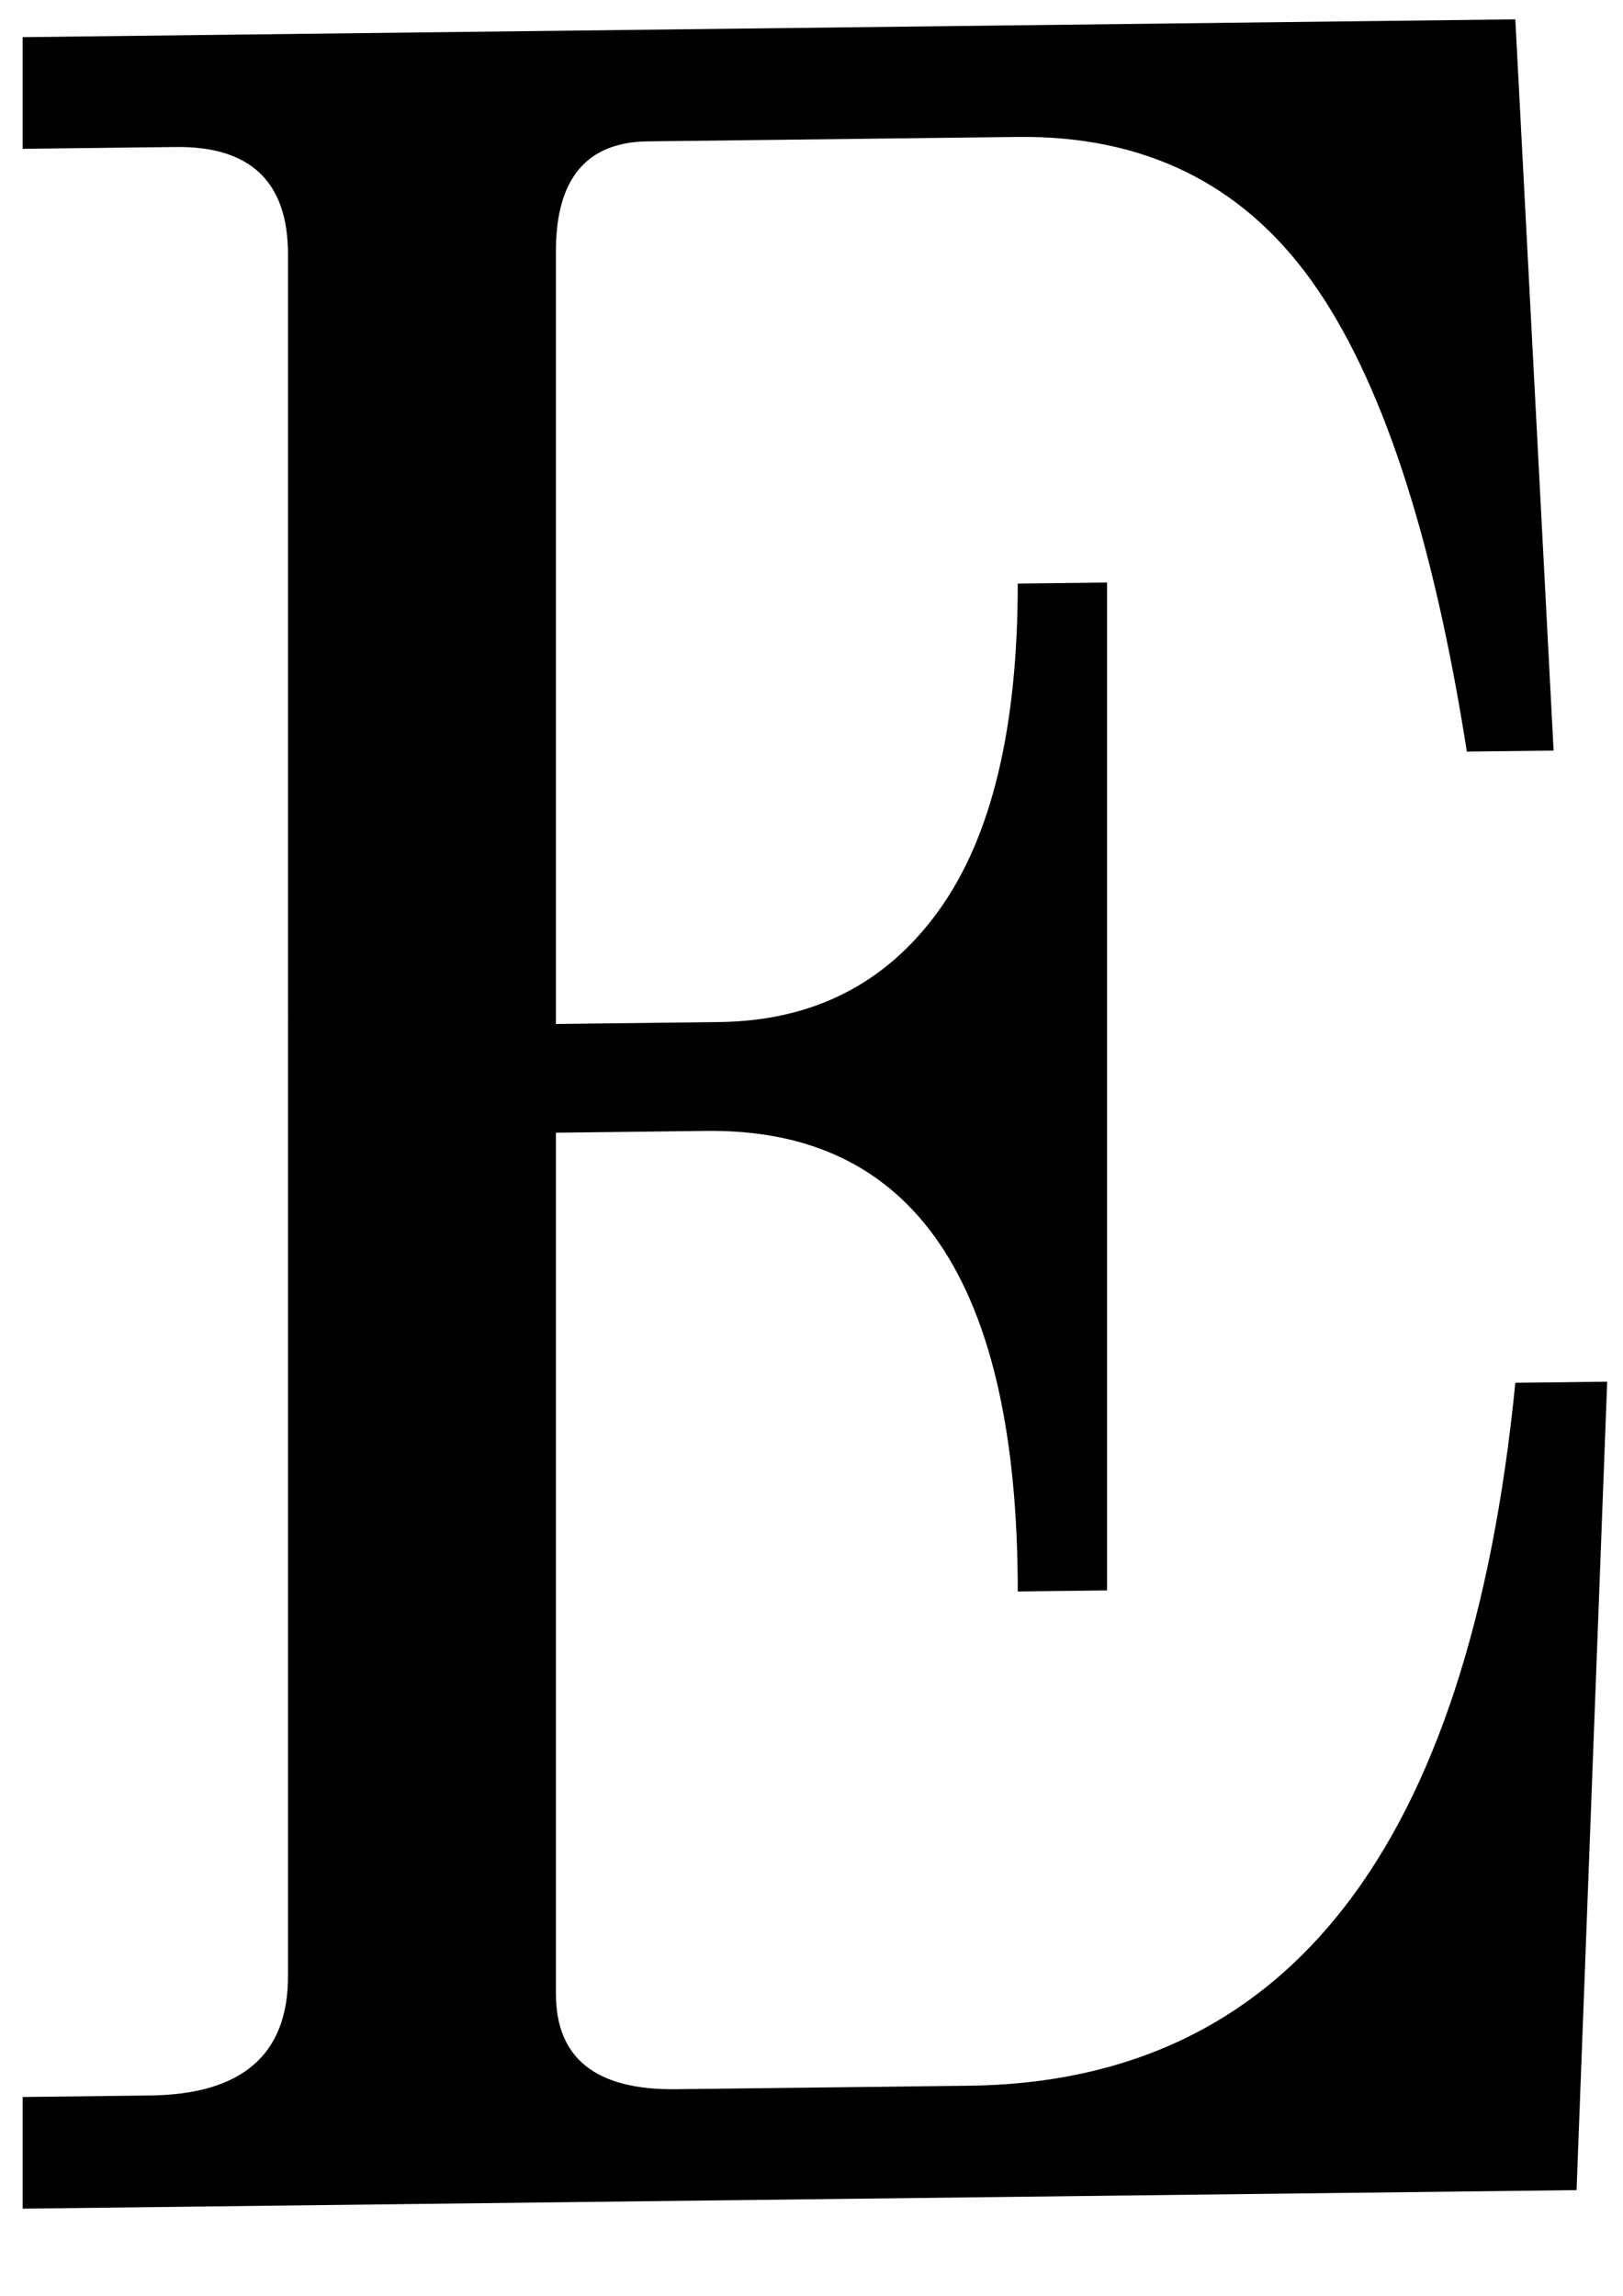 <?xml version="1.0" encoding="UTF-8" standalone="no"?>
<!-- Created with Inkscape (http://www.inkscape.org/) -->

<svg
   width="210mm"
   height="297mm"
   viewBox="0 0 210 297"
   version="1.1"
   id="svg1"
   inkscape:version="1.3.2 (091e20e, 2023-11-25)"
   sodipodi:docname="A.svg"
   xmlns:inkscape="http://www.inkscape.org/namespaces/inkscape"
   xmlns:sodipodi="http://sodipodi.sourceforge.net/DTD/sodipodi-0.dtd"
   xmlns="http://www.w3.org/2000/svg"
   xmlns:svg="http://www.w3.org/2000/svg">
  <sodipodi:namedview
     id="namedview1"
     pagecolor="#ffffff"
     bordercolor="#000000"
     borderopacity="0.25"
     inkscape:showpageshadow="2"
     inkscape:pageopacity="0.0"
     inkscape:pagecheckerboard="0"
     inkscape:deskcolor="#d1d1d1"
     inkscape:document-units="mm"
     inkscape:zoom="0.61023429"
     inkscape:cx="384.27864"
     inkscape:cy="521.93069"
     inkscape:window-width="1440"
     inkscape:window-height="900"
     inkscape:window-x="0"
     inkscape:window-y="0"
     inkscape:window-maximized="0"
     inkscape:current-layer="layer1" />
  <defs
     id="defs1" />
  <g
     inkscape:label="图层 1"
     inkscape:groupmode="layer"
     id="layer1">
    <path
       d="M 2.928,19.252 V 4.807 l 193.14,-2.304 4.952,94.595 -11.225,0.134 Q 183.192,55.116 169.656,36.27 156.119,17.425 131.688,17.716 L 83.816,18.288 Q 71.93,18.429 71.93,32.494 V 132.47 l 21.13,-0.252 q 18.158,-0.217 28.393,-14.404 10.235,-14.187 10.235,-42.317 l 11.555,-0.138 V 205.745 l -11.555,0.138 q 0,-60.061 -40.279,-59.581 l -19.479,0.232 v 111.38 q 0,12.544 15.517,12.359 l 37.968,-0.453 q 61.739,-0.736 70.653,-90.935 l 11.886,-0.142 -3.962,104.584 -201.063,2.398 v -14.445 l 16.508,-0.197 q 17.828,-0.213 17.828,-15.418 V 32.908 q 0,-14.065 -14.527,-13.892 z"
       id="text2"
       style="font-size:156.633px;font-family:AppleMyungjo;-inkscape-font-specification:AppleMyungjo;stroke-width:0.613"
       aria-label="E" />
  </g>
</svg>
